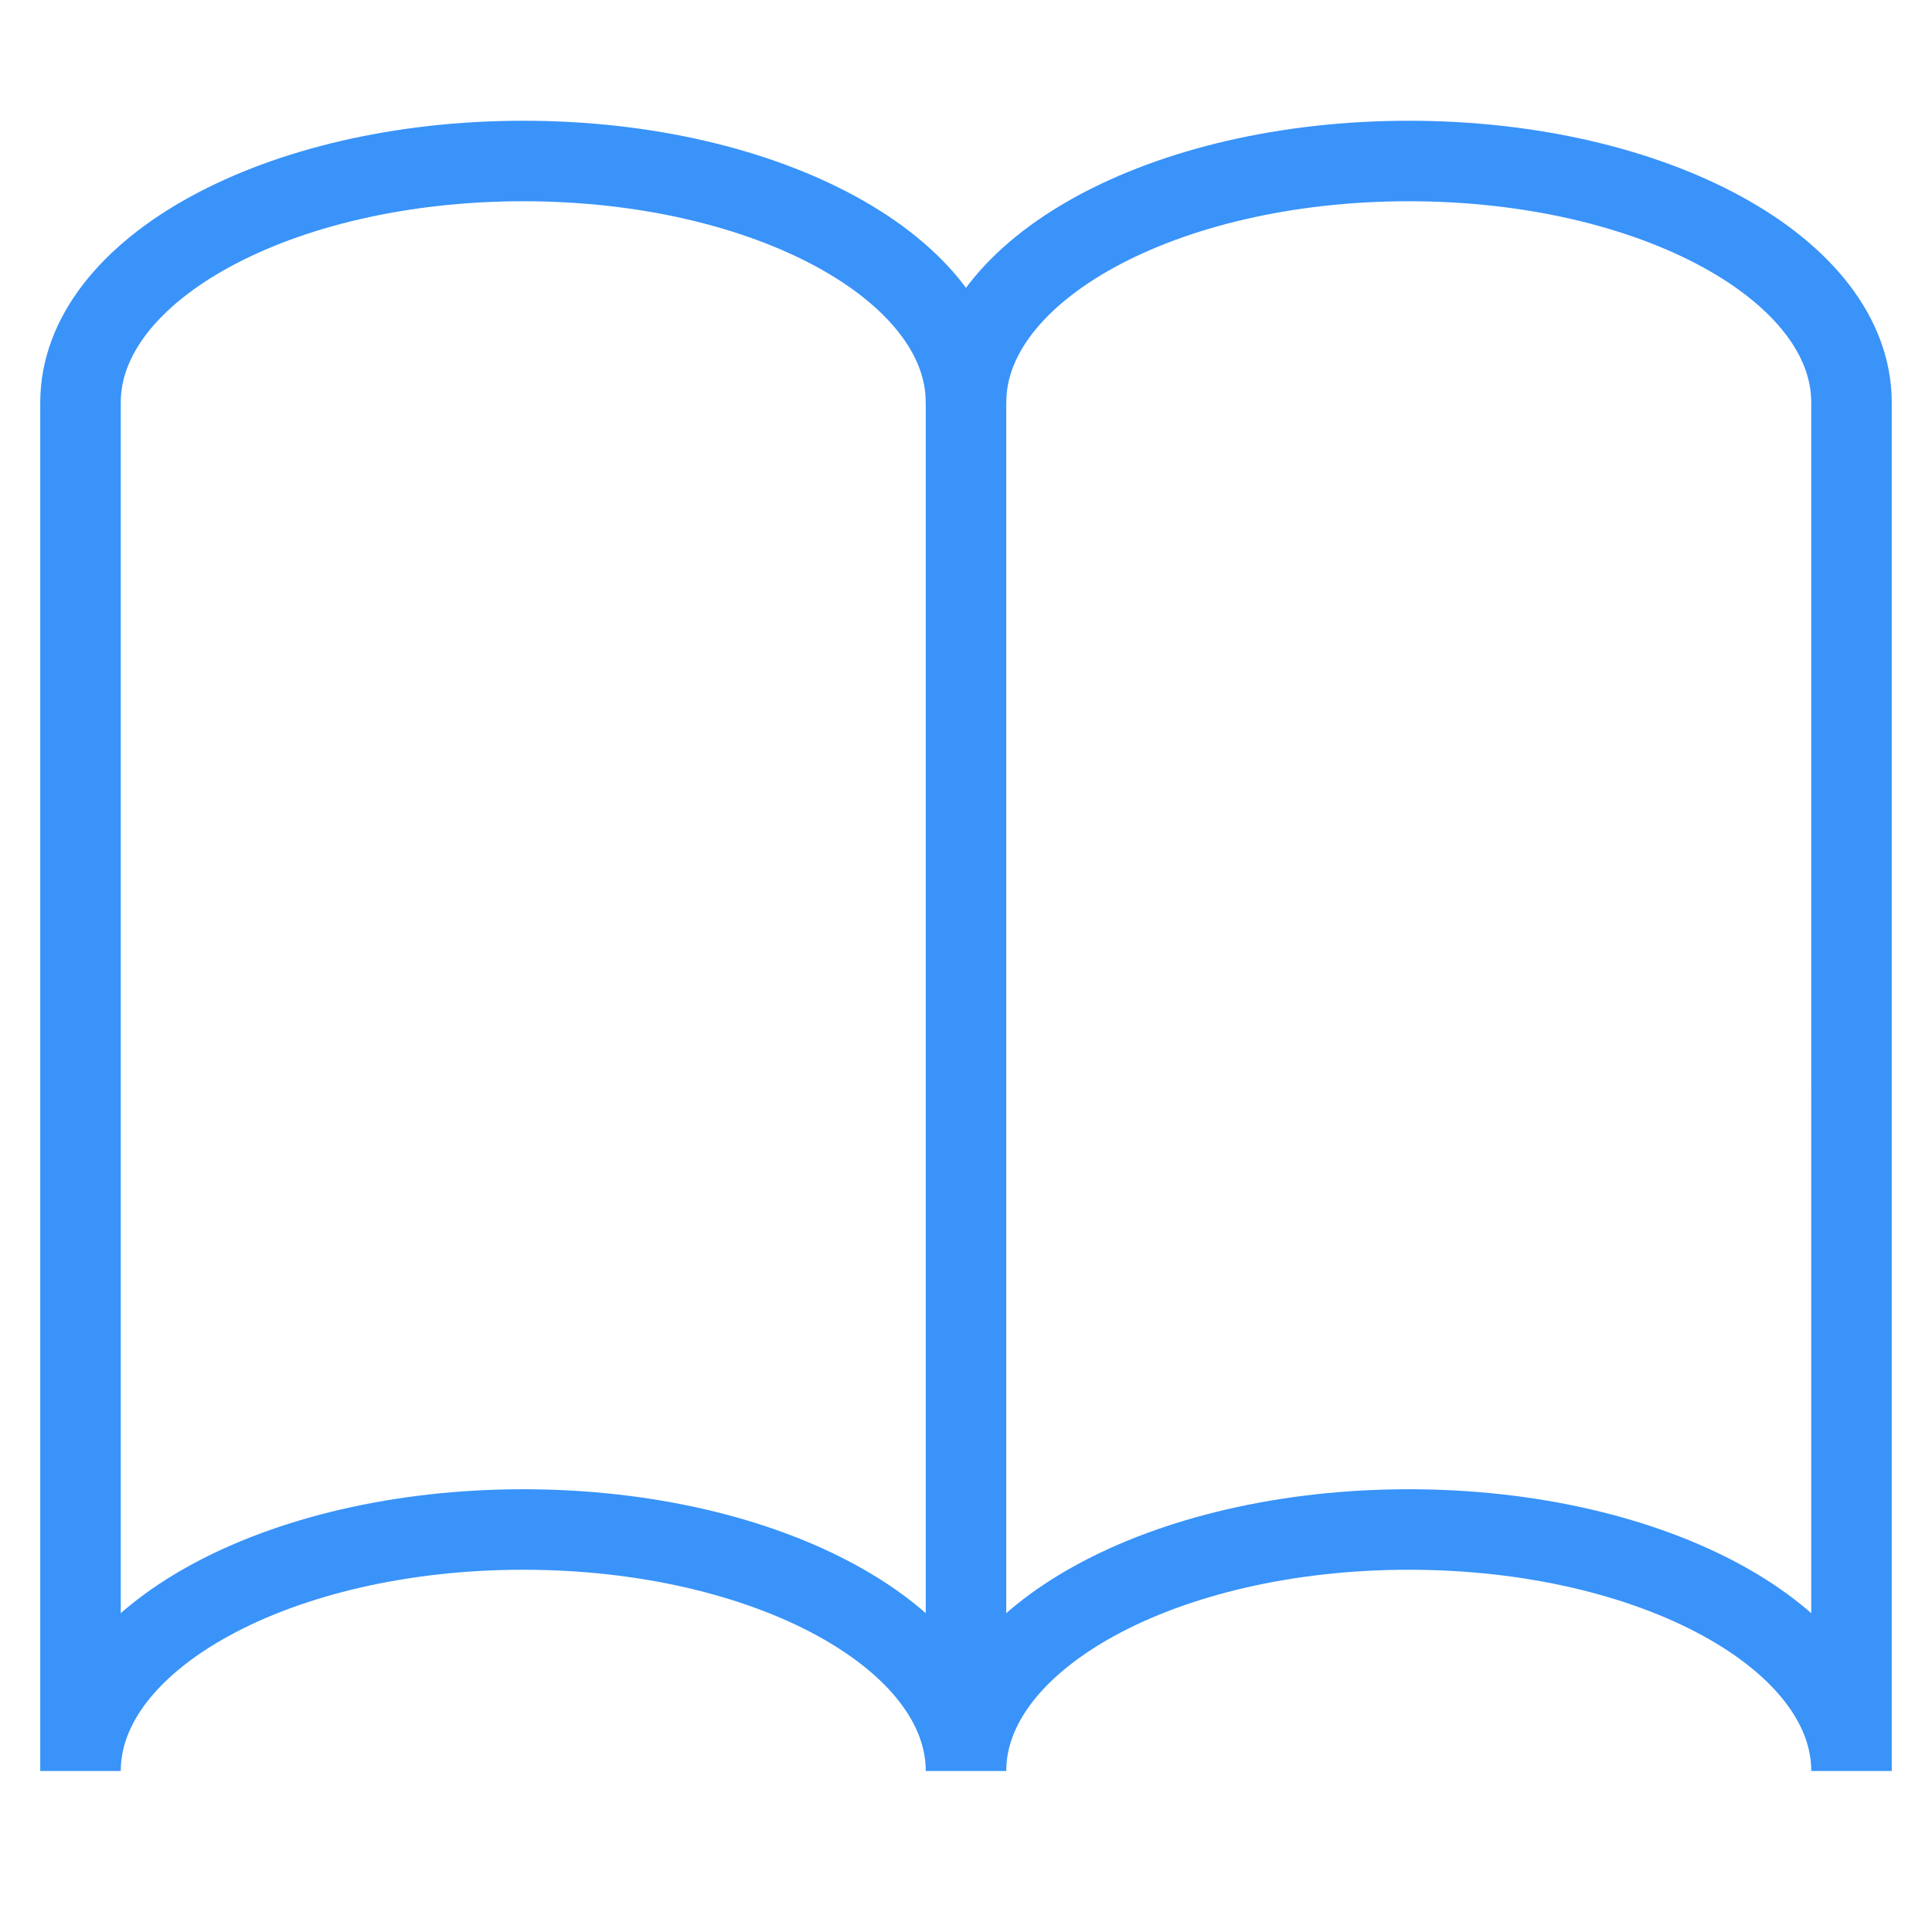 <svg xmlns="http://www.w3.org/2000/svg" viewBox="0 0 48 48" width="48" height="48"><title>book</title><g class="nc-icon-wrapper" fill="#3993f9"><line data-cap="butt" data-color="color-2" fill="none" stroke="#3993f9" stroke-width="2" stroke-miterlimit="10" x1="24" y1="8" x2="24" y2="42" stroke-linejoin="miter" stroke-linecap="butt"/> <path fill="none" stroke="#3993f9" stroke-width="2" stroke-linecap="square" stroke-miterlimit="10" d="M35,4c-6.1,0-11,2.7-11,6 c0-3.3-4.9-6-11-6S2,6.7,2,10v34c0-3.3,4.9-6,11-6s11,2.7,11,6c0-3.3,4.9-6,11-6s11,2.7,11,6V10C46,6.7,41.1,4,35,4z" stroke-linejoin="miter"/></g></svg>